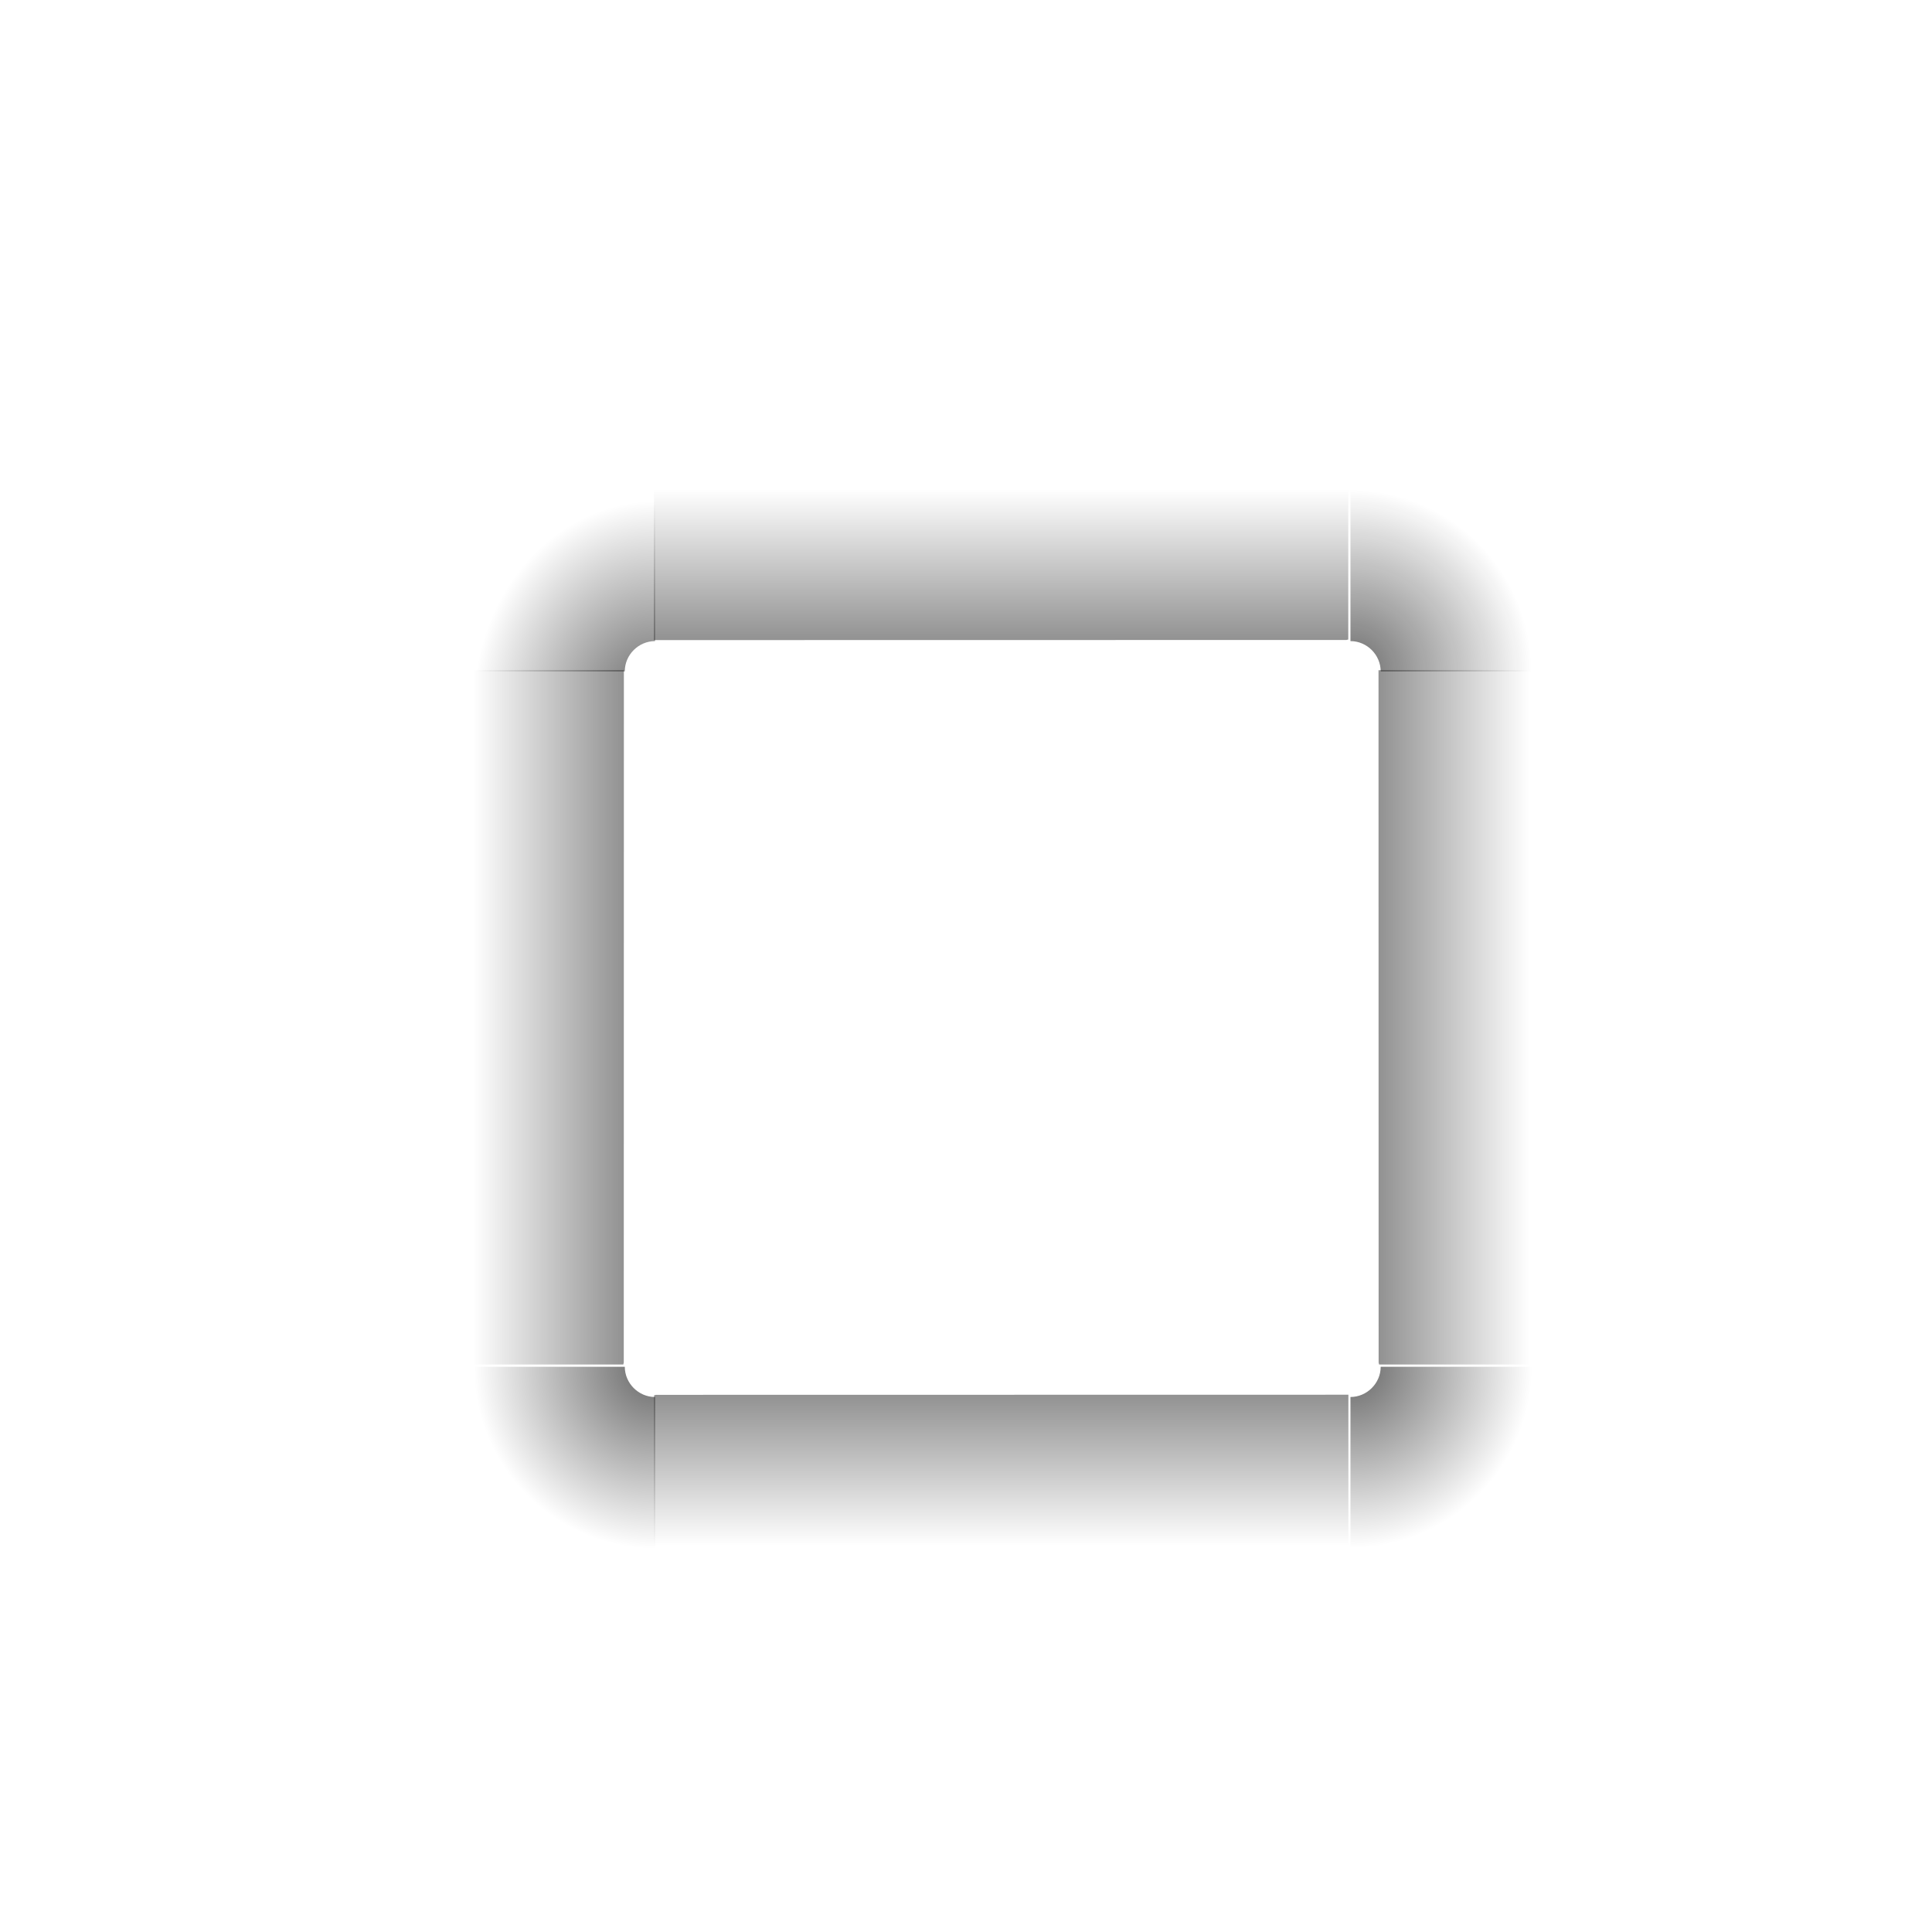 <?xml version="1.0" encoding="UTF-8" standalone="no"?>
<!-- Created with Inkscape (http://www.inkscape.org/) -->

<svg
   xmlns:dc="http://purl.org/dc/elements/1.1/"
   xmlns:cc="http://creativecommons.org/ns#"
   xmlns:rdf="http://www.w3.org/1999/02/22-rdf-syntax-ns#"
   xmlns:svg="http://www.w3.org/2000/svg"
   xmlns="http://www.w3.org/2000/svg"
   xmlns:xlink="http://www.w3.org/1999/xlink"
   xmlns:sodipodi="http://sodipodi.sourceforge.net/DTD/sodipodi-0.dtd"
   xmlns:inkscape="http://www.inkscape.org/namespaces/inkscape"
   height="64"
   width="64"
   version="1.1"
   viewBox="0 0 16.933 16.933"
   id="svg29"
   sodipodi:docname="shadow.svg"
   inkscape:version="0.91 r13725">
  <sodipodi:namedview
     pagecolor="#ffffff"
     bordercolor="#666666"
     borderopacity="1"
     objecttolerance="10"
     gridtolerance="10"
     guidetolerance="10"
     inkscape:pageopacity="0"
     inkscape:pageshadow="2"
     inkscape:window-width="1855"
     inkscape:window-height="1056"
     id="namedview31"
     showgrid="true"
     inkscape:zoom="15.066143"
     inkscape:cx="41.891773"
     inkscape:cy="34.438611"
     inkscape:window-x="1985"
     inkscape:window-y="24"
     inkscape:window-maximized="1"
     inkscape:current-layer="g4194">
    <inkscape:grid
       type="xygrid"
       id="grid7514" />
  </sodipodi:namedview>
  <defs
     id="defs15">
    <linearGradient
       id="linearGradient4333">
      <stop
         id="stop4335"
         offset="0"
         stop-color="#141414"
         style="stop-color:#000000;stop-opacity:0.6" />
      <stop
         style="stop-color:#000000;stop-opacity:0.298;"
         stop-color="#141414"
         offset="0.5"
         id="stop4339" />
      <stop
         id="stop4337"
         offset="1"
         stop-opacity="0" />
    </linearGradient>
    <linearGradient
       id="linearGradient4313">
      <stop
         stop-opacity="0"
         offset="0"
         id="stop4317" />
      <stop
         style="stop-color:#000000;stop-opacity:0.6"
         stop-color="#141414"
         offset="1"
         id="stop4315" />
    </linearGradient>
    <linearGradient
       id="linearGradient7520">
      <stop
         style="stop-color:#000000;stop-opacity:0.6"
         stop-color="#141414"
         offset="0"
         id="stop7516" />
      <stop
         stop-opacity="0"
         offset="1"
         id="stop7518" />
    </linearGradient>
    <radialGradient
       id="radialGradient4696-9-1-1"
       xlink:href="#linearGradient7520"
       gradientUnits="userSpaceOnUse"
       cy="84.624"
       cx="43.832"
       gradientTransform="matrix(-5.679,3.4752437e-5,-3.4752695e-5,-5.679,269.929,526.592)"
       r="1.056"
       fx="43.832"
       fy="84.624" />
    <radialGradient
       id="radialGradient4696-9-1"
       xlink:href="#linearGradient7520"
       gradientUnits="userSpaceOnUse"
       cy="84.625"
       cx="43.832"
       gradientTransform="matrix(-4.1992065e-5,5.679,-5.679,-4.1991725e-5,524.599,-202.924)"
       r="1.056"
       fx="43.832"
       fy="84.625" />
    <radialGradient
       id="radialGradient4696-9"
       xlink:href="#linearGradient7520"
       gradientUnits="userSpaceOnUse"
       cy="84.625"
       cx="43.833"
       gradientTransform="matrix(5.679,-3.6311341e-5,3.6311459e-5,5.679,-204.938,-457.597)"
       r="1.056"
       fx="43.833"
       fy="84.625" />
    <linearGradient
       id="linearGradient4620-8-2-9"
       y2="87.979"
       xlink:href="#linearGradient7520"
       gradientUnits="userSpaceOnUse"
       x2="44.323"
       gradientTransform="matrix(0,-1,-1,0,96.975,338.151)"
       y1="87.979"
       x1="46.175" />
    <linearGradient
       id="linearGradient4620-8-2"
       y2="87.715"
       xlink:href="#linearGradient7520"
       gradientUnits="userSpaceOnUse"
       x2="44.317"
       gradientTransform="matrix(0,1,1,0,-79.777,240.251)"
       y1="87.715"
       x1="46.169" />
    <linearGradient
       id="linearGradient4620-8"
       y2="87.98"
       xlink:href="#linearGradient7520"
       gradientUnits="userSpaceOnUse"
       x2="44.316"
       gradientTransform="matrix(-1,0,0,1,57.546,200.821)"
       y1="87.98"
       x1="46.168" />
    <linearGradient
       id="linearGradient4620"
       y2="87.98"
       xlink:href="#linearGradient7520"
       gradientUnits="userSpaceOnUse"
       x2="44.318"
       gradientTransform="matrix(1,0,0,0.96,-40.349,204.488)"
       y1="87.98"
       x1="46.17" />
    <radialGradient
       id="radialGradient4696"
       xlink:href="#linearGradient7520"
       gradientUnits="userSpaceOnUse"
       cy="84.536"
       cx="44.017"
       gradientTransform="matrix(1.8278249e-5,-6.389,5.689,2.0515417e-5,-459.913,305.339)"
       r="1.056"
       fx="44.017"
       fy="84.536" />
    <radialGradient
       id="radialGradient4696-3"
       xlink:href="#linearGradient7520"
       gradientUnits="userSpaceOnUse"
       cy="84.536"
       cx="44.017"
       gradientTransform="matrix(2.8195231e-6,-0.955,0.878,3.0667683e-6,-68.741,328.097)"
       r="1.056"
       fx="44.017"
       fy="84.536" />
    <radialGradient
       id="radialGradient4696-35"
       xlink:href="#linearGradient7520"
       gradientUnits="userSpaceOnUse"
       cy="84.536"
       cx="44.017"
       gradientTransform="matrix(4.8277425e-6,-1.503,1.503,4.8250053e-6,-118.366,354.949)"
       r="1.056"
       fx="44.017"
       fy="84.536" />
    <radialGradient
       id="radialGradient4696-1"
       xlink:href="#linearGradient7520"
       gradientUnits="userSpaceOnUse"
       cy="84.536"
       cx="44.017"
       gradientTransform="matrix(4.8277425e-6,-1.503,1.503,4.8250053e-6,-118.249,74.618)"
       r="1.056"
       fx="44.017"
       fy="84.536" />
    <radialGradient
       id="radialGradient4696-93"
       xlink:href="#linearGradient7520"
       gradientUnits="userSpaceOnUse"
       cy="84.34"
       cx="42.783"
       gradientTransform="matrix(6.0451403e-7,-0.188,0.188,6.0268217e-7,-10.313,14.38)"
       r="1.056"
       fx="42.783"
       fy="84.34" />
    <radialGradient
       id="radialGradient4696-2"
       xlink:href="#linearGradient4333"
       gradientUnits="userSpaceOnUse"
       cy="83.127"
       cx="45.249"
       gradientTransform="matrix(4.83612e-6,-1.69,1.505,5.4280376e-6,-119.569,82.903)"
       r="1.056"
       fx="45.249"
       fy="83.127" />
  </defs>
  <g
     id="g4194"
     transform="translate(0.176,-0.211)">
    <g
       id="g27"
       transform="translate(0,-280.07)">
      <path
         inkscape:connector-curvature="0"
         d="m 5.292,286.155 -2.117,0 0,6.085 2.112,0 c 7.7e-5,-0.006 0.004,-0.011 0.004,-0.016 z"
         style="color:#000000;text-indent:0;text-decoration:none;text-decoration-line:none;text-decoration-style:solid;text-decoration-color:#000000;text-transform:none;white-space:normal;isolation:auto;mix-blend-mode:normal;solid-color:#000000;fill:url(#linearGradient4620);fill-opacity:1;color-rendering:auto;image-rendering:auto;shape-rendering:auto"
         id="left" />
      <path
         inkscape:connector-curvature="0"
         d="m 11.906,286.155 2.117,0 0,6.085 -2.112,0 c -7.7e-5,-0.006 -0.004,-0.011 -0.004,-0.016 z"
         style="color:#000000;text-indent:0;text-decoration:none;text-decoration-line:none;text-decoration-style:solid;text-decoration-color:#000000;text-transform:none;white-space:normal;isolation:auto;mix-blend-mode:normal;solid-color:#000000;fill:url(#linearGradient4620-8);fill-opacity:1;color-rendering:auto;image-rendering:auto;shape-rendering:auto"
         id="right" />
      <path
         inkscape:connector-curvature="0"
         d="m 5.556,285.891 0,-2.117 6.085,0 0,2.112 c -0.006,8e-5 -0.011,0.004 -0.016,0.004 z"
         style="color:#000000;text-indent:0;text-decoration:none;text-decoration-line:none;text-decoration-style:solid;text-decoration-color:#000000;text-transform:none;white-space:normal;isolation:auto;mix-blend-mode:normal;solid-color:#000000;fill:url(#linearGradient4620-8-2);fill-opacity:1;color-rendering:auto;image-rendering:auto;shape-rendering:auto"
         id="top" />
      <path
         inkscape:connector-curvature="0"
         d="m 11.642,292.505 0,2.117 -6.085,0 0,-2.112 c 0.006,-8e-5 0.011,-0.004 0.016,-0.004 z"
         style="color:#000000;text-indent:0;text-decoration:none;text-decoration-line:none;text-decoration-style:solid;text-decoration-color:#000000;text-transform:none;white-space:normal;isolation:auto;mix-blend-mode:normal;solid-color:#000000;fill:url(#linearGradient4620-8-2-9);fill-opacity:1;color-rendering:auto;image-rendering:auto;shape-rendering:auto"
         id="bottom" />
      <path
         inkscape:connector-curvature="0"
         d="m 4.753,285.891 0.534,0 0,-0.664 c -0.291,0 -0.534,0.301 -0.534,0.663 z"
         style="color:#000000;text-indent:0;text-decoration:none;text-decoration-line:none;text-decoration-style:solid;text-decoration-color:#000000;text-transform:none;white-space:normal;opacity:1;isolation:auto;mix-blend-mode:normal;solid-color:#000000;fill:#fffff0;fill-opacity:0;color-rendering:auto;image-rendering:auto;shape-rendering:auto"
         id="lefttop-5" />
    </g>
    <g
       id="g4413">
      <g
         id="lefttop">
        <path
           inkscape:label="#lefttop"
           id="lefttop-1"
           transform="matrix(0.265,0,0,0.265,-1.0093054e-6,0)"
           d="m 21,14 c -4.907,0 -9,4.088 -9,8.986 L 12,23 l 8,0 0,-0.002 C 20,22.454 20.455,22 21,22 l 0,-8 z"
           mask="none"
           style="color:#000000;text-indent:0;text-decoration:none;text-decoration-line:none;text-decoration-style:solid;text-decoration-color:#000000;text-transform:none;white-space:normal;isolation:auto;mix-blend-mode:normal;solid-color:#000000;fill:url(#radialGradient4696);fill-opacity:1;stroke-width:1.349;stroke-miterlimit:4;stroke-dasharray:none;color-rendering:auto;image-rendering:auto;shape-rendering:auto"
           inkscape:connector-curvature="0" />
      </g>
    </g>
    <g
       inkscape:label="#righttop"
       style="opacity:0.96"
       id="righttop">
      <g
         id="g5187">
        <path
           inkscape:label="#righttop"
           id="righttop-1"
           transform="matrix(0.265,0,0,0.265,-1.0093054e-6,0)"
           d="m 44,14 0,8 0.002,0 C 44.546,22 45,22.455 45,23 l 8,0 c 0,-4.907 -4.087,-9 -8.986,-9 L 44,14 Z"
           style="color:#000000;text-indent:0;text-decoration:none;text-decoration-line:none;text-decoration-style:solid;text-decoration-color:#000000;text-transform:none;white-space:normal;isolation:auto;mix-blend-mode:normal;solid-color:#000000;fill:url(#radialGradient4696-9);fill-opacity:1;color-rendering:auto;image-rendering:auto;shape-rendering:auto"
           inkscape:connector-curvature="0" />
      </g>
    </g>
    <g
       id="rightbottom">
      <path
         inkscape:label="#rightbottom"
         id="rightbottom-1"
         transform="matrix(0.265,0,0,0.265,-1.0093054e-6,0)"
         d="m 45,46 0,0.002 C 45,46.546 44.545,47 44,47 l 0,8 c 4.907,0 9,-4.087 9,-8.986 L 53,46 45,46 Z"
         style="color:#000000;text-indent:0;text-decoration:none;text-decoration-line:none;text-decoration-style:solid;text-decoration-color:#000000;text-transform:none;white-space:normal;isolation:auto;mix-blend-mode:normal;solid-color:#000000;fill:url(#radialGradient4696-9-1);fill-opacity:1;color-rendering:auto;image-rendering:auto;shape-rendering:auto"
         inkscape:connector-curvature="0" />
    </g>
    <g
       id="g4396">
      <g
         id="g4408">
        <g
           id="g5203">
          <path
             id="leftbottom"
             transform="matrix(0.265,0,0,0.265,-1.0093054e-6,0)"
             d="m 12,46 c 0,4.907 4.088,9 8.986,9 L 21,55 21,47 20.998,47 C 20.454,47 20,46.545 20,46 l -8,0 z"
             style="color:#000000;text-indent:0;text-decoration:none;text-decoration-line:none;text-decoration-style:solid;text-decoration-color:#000000;text-transform:none;white-space:normal;isolation:auto;mix-blend-mode:normal;solid-color:#000000;fill:url(#radialGradient4696-9-1-1);fill-opacity:1;color-rendering:auto;image-rendering:auto;shape-rendering:auto"
             inkscape:connector-curvature="0" />
        </g>
      </g>
    </g>
  </g>
</svg>
